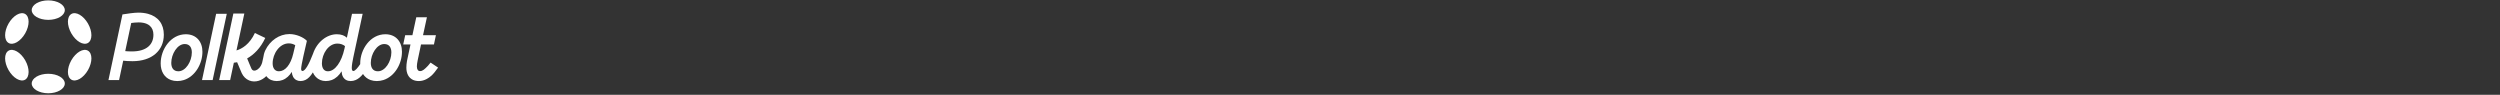 <?xml version="1.0" encoding="utf-8"?>
<!-- Generator: Adobe Illustrator 26.0.1, SVG Export Plug-In . SVG Version: 6.00 Build 0)  -->
<svg  version="1.1" id="Content" xmlns="http://www.w3.org/2000/svg" xmlns:xlink="http://www.w3.org/1999/xlink" x="0px" y="0px"
	 viewBox="0 0 6593.8 250" style="enable-background:new 0 0 6593.8 1410.3;" xml:space="preserve">
<rect x="0" y="0" width="6593.8" height="250" fill="#333333" stroke="none"/>
<style type="text/css">
	.st0{fill:#FFFFFF;}
</style>
<path fill-rule="evenodd" clip-rule="evenodd" d="M314.09 211.135L324.959 160.044C330.929 160.743 338.707 161.396 349.53 161.396C374.818 161.396 395.458 154.491 409.799 142.255C424.16 130 432.105 112.48 432.105 91.484C432.105 77.243 428.303 65.268 421.146 55.946C413.988 46.624 403.539 40.039 390.392 36.466C382.743 34.382 374.179 33.31 364.801 33.31C354.868 33.31 335.428 35.976 323.707 37.955L322.952 38.079L286.053 211.142H314.084L314.09 211.135ZM348.317 135.618C344.509 135.618 341.12 135.559 338.003 135.416C335.254 135.285 332.717 135.089 330.284 134.802L346.097 60.676C351.144 59.957 358.237 59.082 365.53 59.082C370.029 59.082 374.134 59.448 377.845 60.153C384.989 61.512 390.669 64.132 394.922 67.803C401.351 73.356 404.649 81.456 404.649 91.725C404.649 104.889 399.924 115.805 390.611 123.454C381.272 131.13 367.189 135.618 348.317 135.618Z" fill="white"/>
<path d="M560.872 211.135L598.119 36.42H570.076L532.835 211.135H560.879H560.872Z" fill="white"/>
<path fill-rule="evenodd" clip-rule="evenodd" d="M914.877 99.512L928.444 36.42H956.513L931.916 150.957C929.728 160.991 927.818 172.384 927.818 179.099C927.818 181.85 928.179 183.953 928.902 185.331C929.25 186.004 929.676 186.475 930.16 186.782C930.638 187.089 931.245 187.272 932.032 187.272C933.052 187.272 934.317 186.801 935.808 185.802C937.286 184.815 938.88 183.378 940.532 181.621C943.766 178.185 947.116 173.625 950.091 169.085C950.072 168.516 950.065 167.942 950.065 167.354C950.065 148.618 956.758 129.393 968.376 114.838C979.999 100.277 996.6 90.334 1016.4 90.334C1030.13 90.334 1041.11 95.148 1048.65 103.399C1056.18 111.637 1060.19 123.193 1060.19 136.513C1060.19 168.334 1041.11 201.526 1011.27 211.077C1005.8 212.827 999.923 213.781 993.857 213.781C987.79 213.781 982.258 212.84 977.315 211.064C968.776 208.013 962.044 202.493 957.41 195.176C951.672 202.434 945.27 207.967 938.118 211.037C933.988 212.821 929.547 213.781 925.004 213.781C920.46 213.781 916.419 212.847 912.986 210.998C905.712 207.072 901.491 199.187 900.917 188.114C894.52 198.619 885.885 206.981 874.835 211.064C870.085 212.814 864.922 213.768 859.307 213.768C854.053 213.768 849.238 212.814 844.92 211.044C835.878 207.346 829.12 200.147 825.164 190.982C819.142 200.938 812.585 207.595 805.195 211.024C801.232 212.867 796.972 213.768 792.648 213.768C788.324 213.768 784.483 212.808 781.243 210.985C774.312 207.085 770.329 199.442 769.587 189.65C763.623 199.285 755.64 207.131 745.216 211.057C740.569 212.808 735.464 213.768 729.862 213.768C724.634 213.768 719.78 212.827 715.404 211.05C709.957 208.842 705.691 205.223 702.419 200.709C696.597 206.504 689.781 210.73 682.482 212.997C674.349 215.519 665.423 215.61 657.084 212.161C648.636 208.66 641.917 201.983 637.638 193.014C635.45 188.421 633.243 182.967 631.119 177.708C630.526 176.232 629.932 174.768 629.351 173.344C628.06 170.195 626.769 167.112 625.433 164.14C622.413 164.767 619.508 165.191 616.765 165.44L607 211.253H578.06L615.494 35.649H644.441L623.678 133.031C638.283 128.778 658.42 116.745 672.258 87.035L699.663 100.113C686.877 127.57 669.18 144.405 651.844 154.138C653.096 156.98 654.258 159.776 655.348 162.441C656.071 164.211 656.755 165.897 657.407 167.51C659.46 172.58 661.202 176.904 662.984 180.628C664.558 183.927 666.378 185.233 667.747 185.795C669.231 186.409 671.4 186.645 674.246 185.763C679.984 183.979 687.555 177.688 691.298 165.629L694.041 153.472C695.112 145.469 697.133 138.185 699.695 132.822C711.951 107.175 736.438 89.837 763.552 89.837C772.375 89.837 781.592 91.974 789.647 95.201C797.695 98.428 804.685 102.785 809.009 107.306L809.435 107.75L809.3 108.351C808.441 112.153 807.363 116.791 806.182 121.88C804.265 130.124 802.077 139.557 800.089 148.579C798.489 155.869 797.03 162.866 795.965 168.706C794.9 174.579 794.261 179.197 794.261 181.778C794.261 183.724 794.662 185.116 795.268 185.991C795.836 186.814 796.643 187.252 797.74 187.252C799.289 187.252 801.122 186.396 803.239 184.417C805.343 182.451 807.609 179.491 810.01 175.578C814.805 167.752 820.039 156.287 825.59 141.805C835.82 110.735 862.088 90.327 888.415 90.327C900.497 90.327 908.913 93.946 914.903 99.499L914.877 99.512ZM773.602 140.91L778.733 119.195C773.95 116.34 768.522 114.407 761.597 114.407C749.553 114.407 738.949 121.135 731.314 131.163C723.672 141.19 719.096 154.413 719.096 167.125C719.096 173.566 720.632 178.792 723.427 182.385C726.196 185.946 730.281 188.01 735.664 188.01C743.732 188.01 751.438 183.888 758.041 175.905C764.65 167.909 770.11 156.098 773.602 140.916V140.91ZM908.623 127.962L909.939 121.566C905.079 117.764 898.464 114.903 889.848 114.903C878.301 114.903 868.116 121.442 860.778 131.307C853.44 141.177 849.031 154.275 849.031 167.125C849.031 173.821 850.574 179.047 853.278 182.581C855.957 186.076 859.862 188.016 864.876 188.016C874.067 188.016 883.045 182.098 890.758 171.502C898.457 160.926 904.77 145.855 908.623 127.968V127.962ZM982.433 181.686C985.408 185.567 990.029 188.003 996.754 188.003C1006.42 188.003 1015.27 181.601 1021.77 172.038C1028.25 162.493 1032.24 149.99 1032.24 138.238C1032.24 131.901 1030.81 126.368 1027.81 122.442C1024.84 118.561 1020.22 116.118 1013.48 116.118C1003.82 116.118 994.973 122.579 988.474 132.175C981.994 141.752 978.005 154.262 978.005 165.897C978.005 172.234 979.432 177.76 982.433 181.686Z" fill="white"/>
<path d="M1155.44 178.244L1154.79 179.197C1149.65 186.801 1142.66 195.281 1137.89 199.533C1134 203.022 1129.53 206.262 1124.6 208.771C1118.65 211.815 1112.01 213.775 1104.91 213.775C1098.87 213.775 1093.66 212.69 1089.26 210.678C1077.33 205.223 1071.78 193.105 1071.78 178.368C1071.78 172.534 1072.44 166.851 1073.18 162.389V162.35L1073.2 162.252C1073.47 160.69 1073.73 159.273 1073.99 158.058L1082.67 117.34H1063.48L1068.71 92.79H1087.76L1097.93 45.624H1125.98L1115.76 92.79H1149.74L1144.52 117.34H1110.43L1101.65 159.018C1101.63 159.109 1101.62 159.194 1101.6 159.279V159.312L1101.59 159.325C1101.57 159.423 1101.56 159.515 1101.54 159.612H1101.53L1101.52 159.704C1100.37 165.564 1099.49 170.836 1099.49 175.186C1099.49 179.217 1100.31 182.32 1101.76 184.378C1103.18 186.39 1105.26 187.513 1108.06 187.513C1111.27 187.513 1114.19 186.351 1117.47 183.992C1120.76 181.614 1124.33 178.08 1128.82 173.429C1129.17 173.031 1131.37 170.333 1133.75 167.406L1135.67 165.054L1155.44 178.244Z" fill="white"/>
<path fill-rule="evenodd" clip-rule="evenodd" d="M490.115 90.341C470.32 90.341 453.713 100.277 442.09 114.844C430.472 129.399 423.779 148.618 423.779 167.36C423.779 188.323 433.551 204.825 451.048 211.077C455.985 212.847 461.51 213.781 467.571 213.781C473.631 213.781 479.491 212.834 484.952 211.09C514.809 201.559 533.913 168.353 533.913 136.52C533.913 123.2 529.899 111.643 522.366 103.406C514.822 95.162 503.843 90.341 490.115 90.341ZM470.481 188.003C463.756 188.003 459.135 185.56 456.16 181.686C453.152 177.76 451.732 172.234 451.732 165.897C451.732 154.262 455.721 141.759 462.201 132.175C468.7 122.579 477.549 116.118 487.211 116.118C493.942 116.118 498.563 118.561 501.532 122.442C504.54 126.368 505.96 131.901 505.96 138.238C505.96 149.99 501.971 162.493 495.491 172.038C488.998 181.601 480.143 188.003 470.481 188.003Z" fill="white"/>
<path d="M127.287 52.399C151.391 52.399 170.93 40.89 170.93 26.693C170.93 12.496 151.391 0.987 127.287 0.987C103.184 0.987 83.644 12.496 83.644 26.693C83.644 40.89 103.184 52.399 127.287 52.399Z" fill="white"/>
<path d="M127.287 245.987C151.391 245.987 170.93 234.478 170.93 220.281C170.93 206.084 151.391 194.575 127.287 194.575C103.184 194.575 83.644 206.084 83.644 220.281C83.644 234.478 103.184 245.987 127.287 245.987Z" fill="white"/>
<path d="M66.459 87.94C78.51 66.812 78.436 43.932 66.291 36.835C54.147 29.738 34.532 41.113 22.481 62.241C10.429 83.369 10.504 106.249 22.648 113.346C34.792 120.443 54.407 109.068 66.459 87.94Z" fill="white"/>
<path d="M232.112 184.734C244.164 163.606 244.086 140.724 231.939 133.626C219.792 126.527 200.175 137.9 188.123 159.028C176.071 180.156 176.149 203.038 188.296 210.137C200.443 217.235 220.06 205.862 232.112 184.734Z" fill="white"/>
<path d="M66.292 210.143C78.439 203.045 78.516 180.163 66.465 159.035C54.413 137.907 34.796 126.534 22.649 133.632C10.501 140.731 10.424 163.613 22.476 184.741C34.527 205.869 54.145 217.242 66.292 210.143Z" fill="white"/>
<path d="M231.935 113.341C244.083 106.243 244.16 83.361 232.108 62.233C220.057 41.105 200.439 29.732 188.292 36.83C176.145 43.929 176.067 66.811 188.119 87.939C200.171 109.067 219.788 120.44 231.935 113.341Z" fill="white"/>
</svg>
